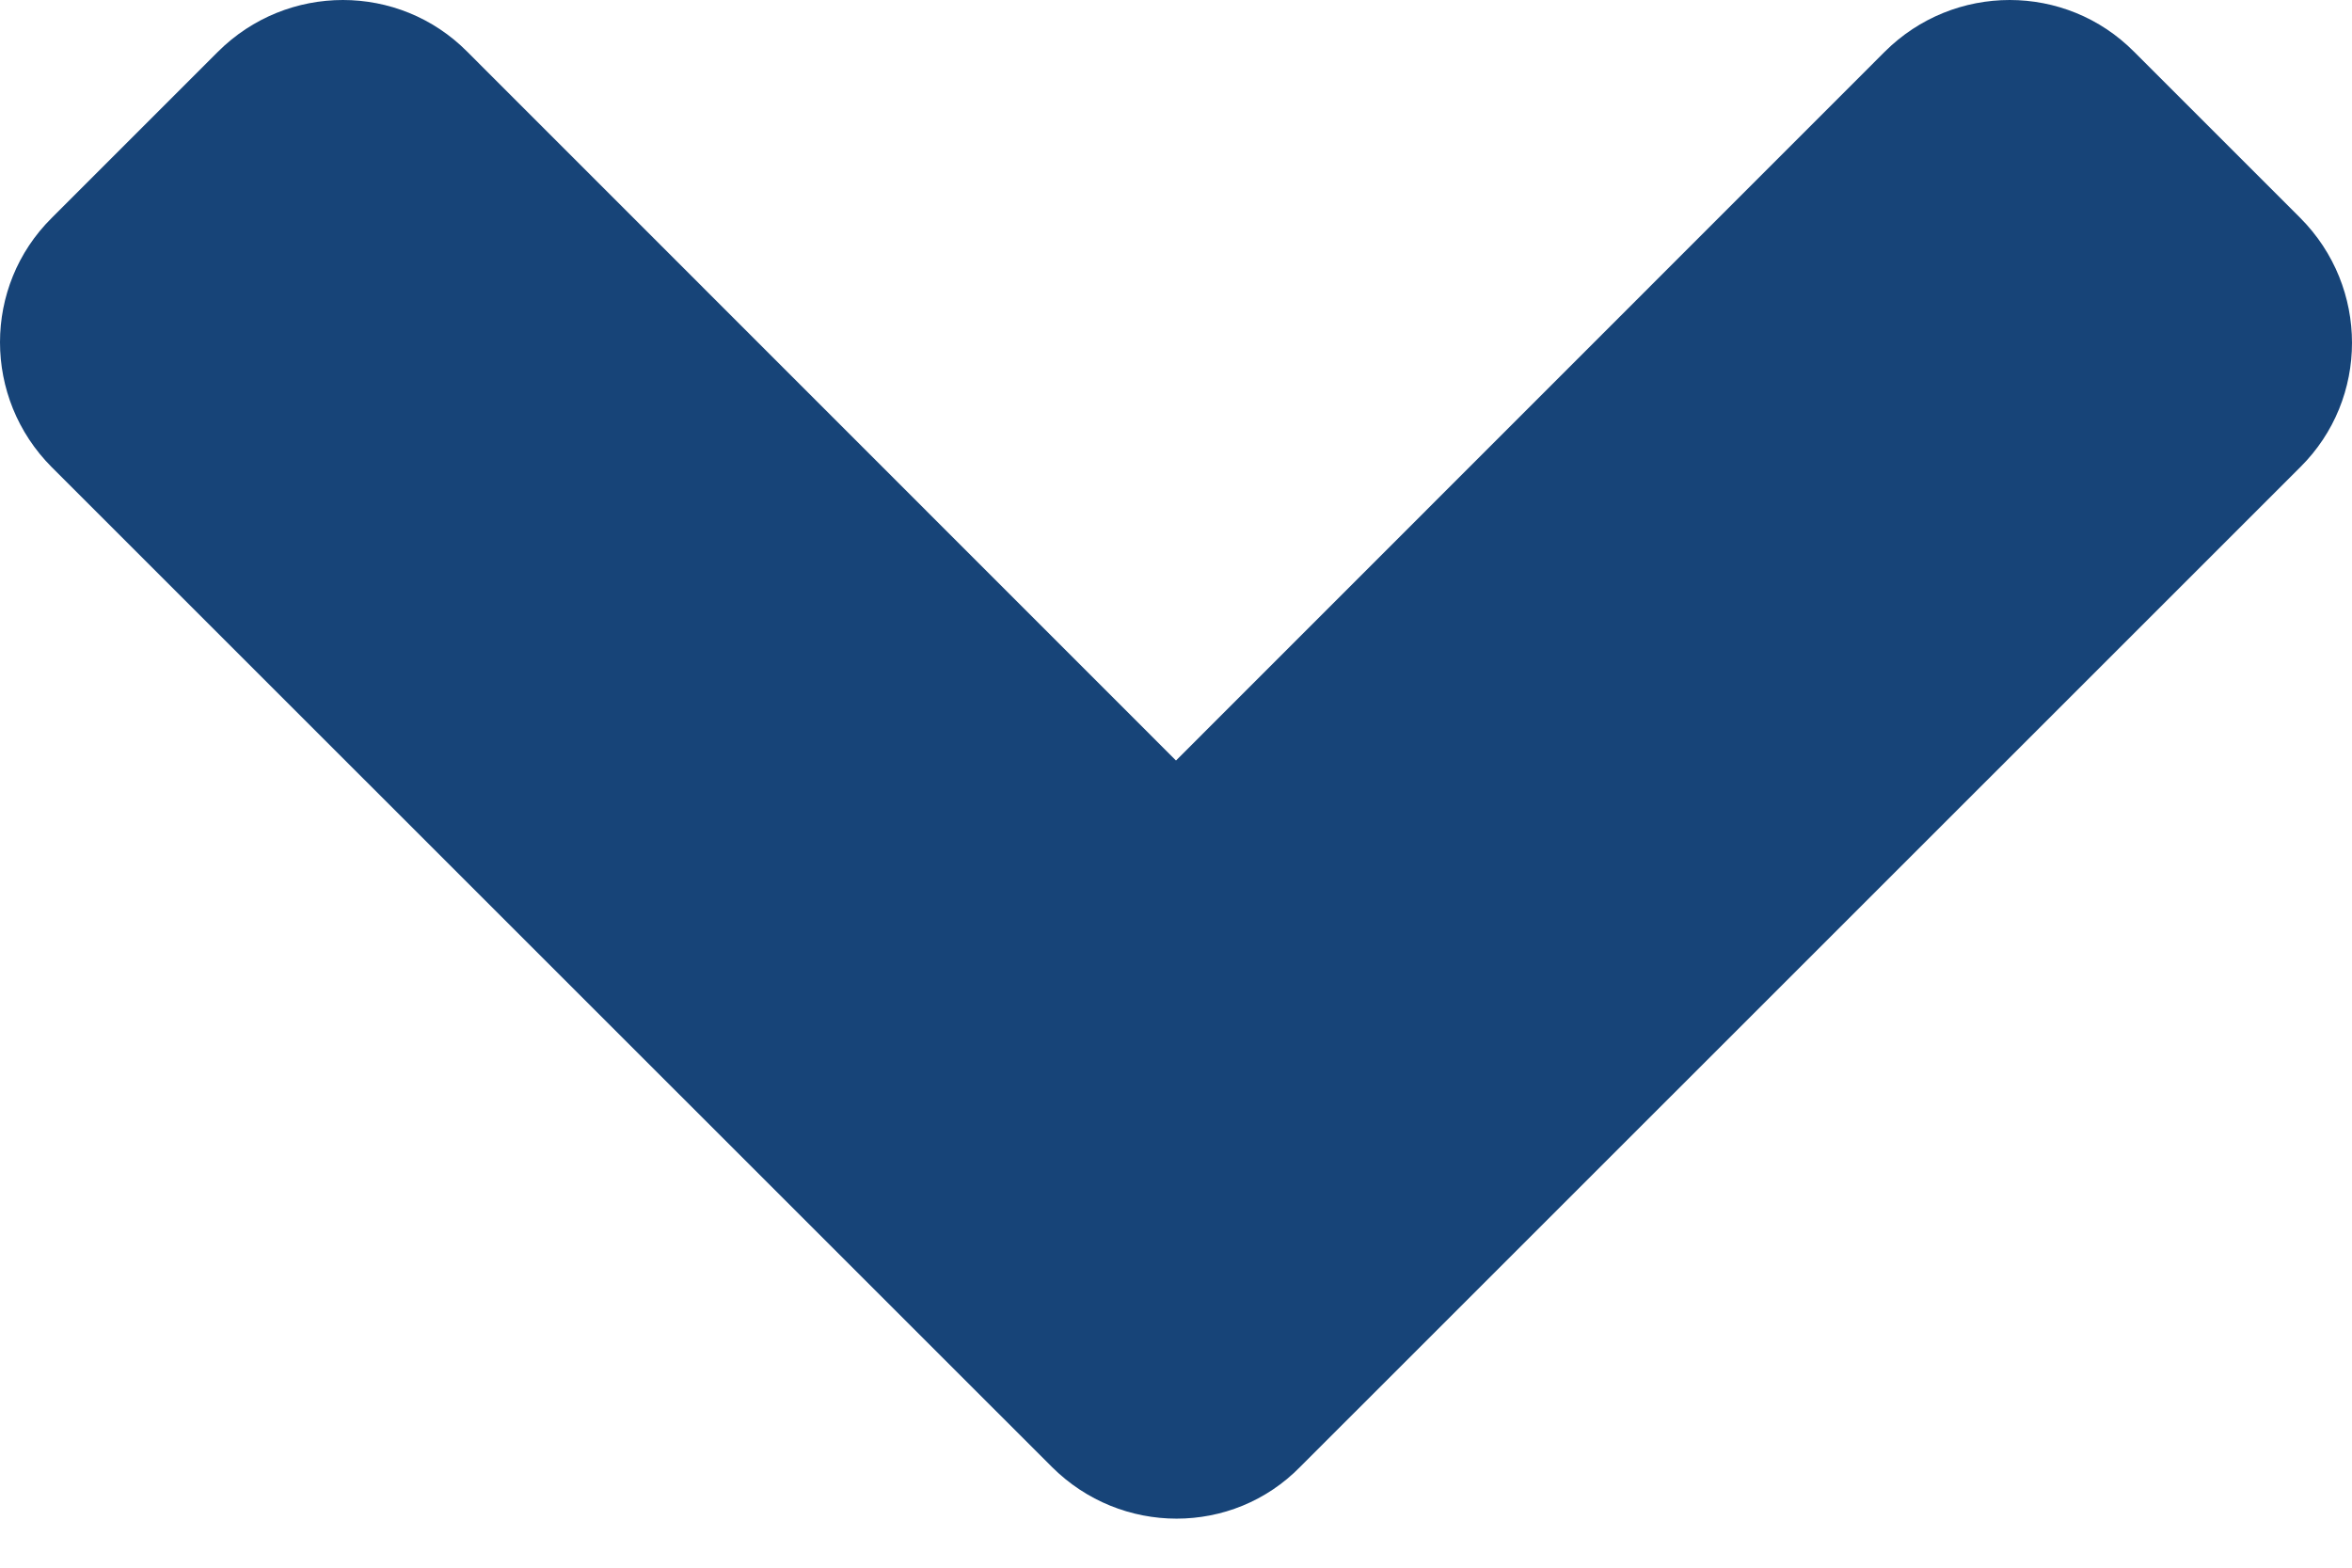 <svg width="12" height="8" viewBox="0 0 12 8" fill="none" xmlns="http://www.w3.org/2000/svg">
<path d="M5.366 7.485L0.264 2.384C-0.088 2.031 -0.088 1.461 0.264 1.112L1.112 0.264C1.465 -0.088 2.035 -0.088 2.384 0.264L6 3.881L9.616 0.264C9.969 -0.088 10.539 -0.088 10.888 0.264L11.736 1.112C12.088 1.465 12.088 2.035 11.736 2.384L6.634 7.485C6.289 7.838 5.719 7.838 5.366 7.485V7.485Z" fill="#174478"/>
</svg>
